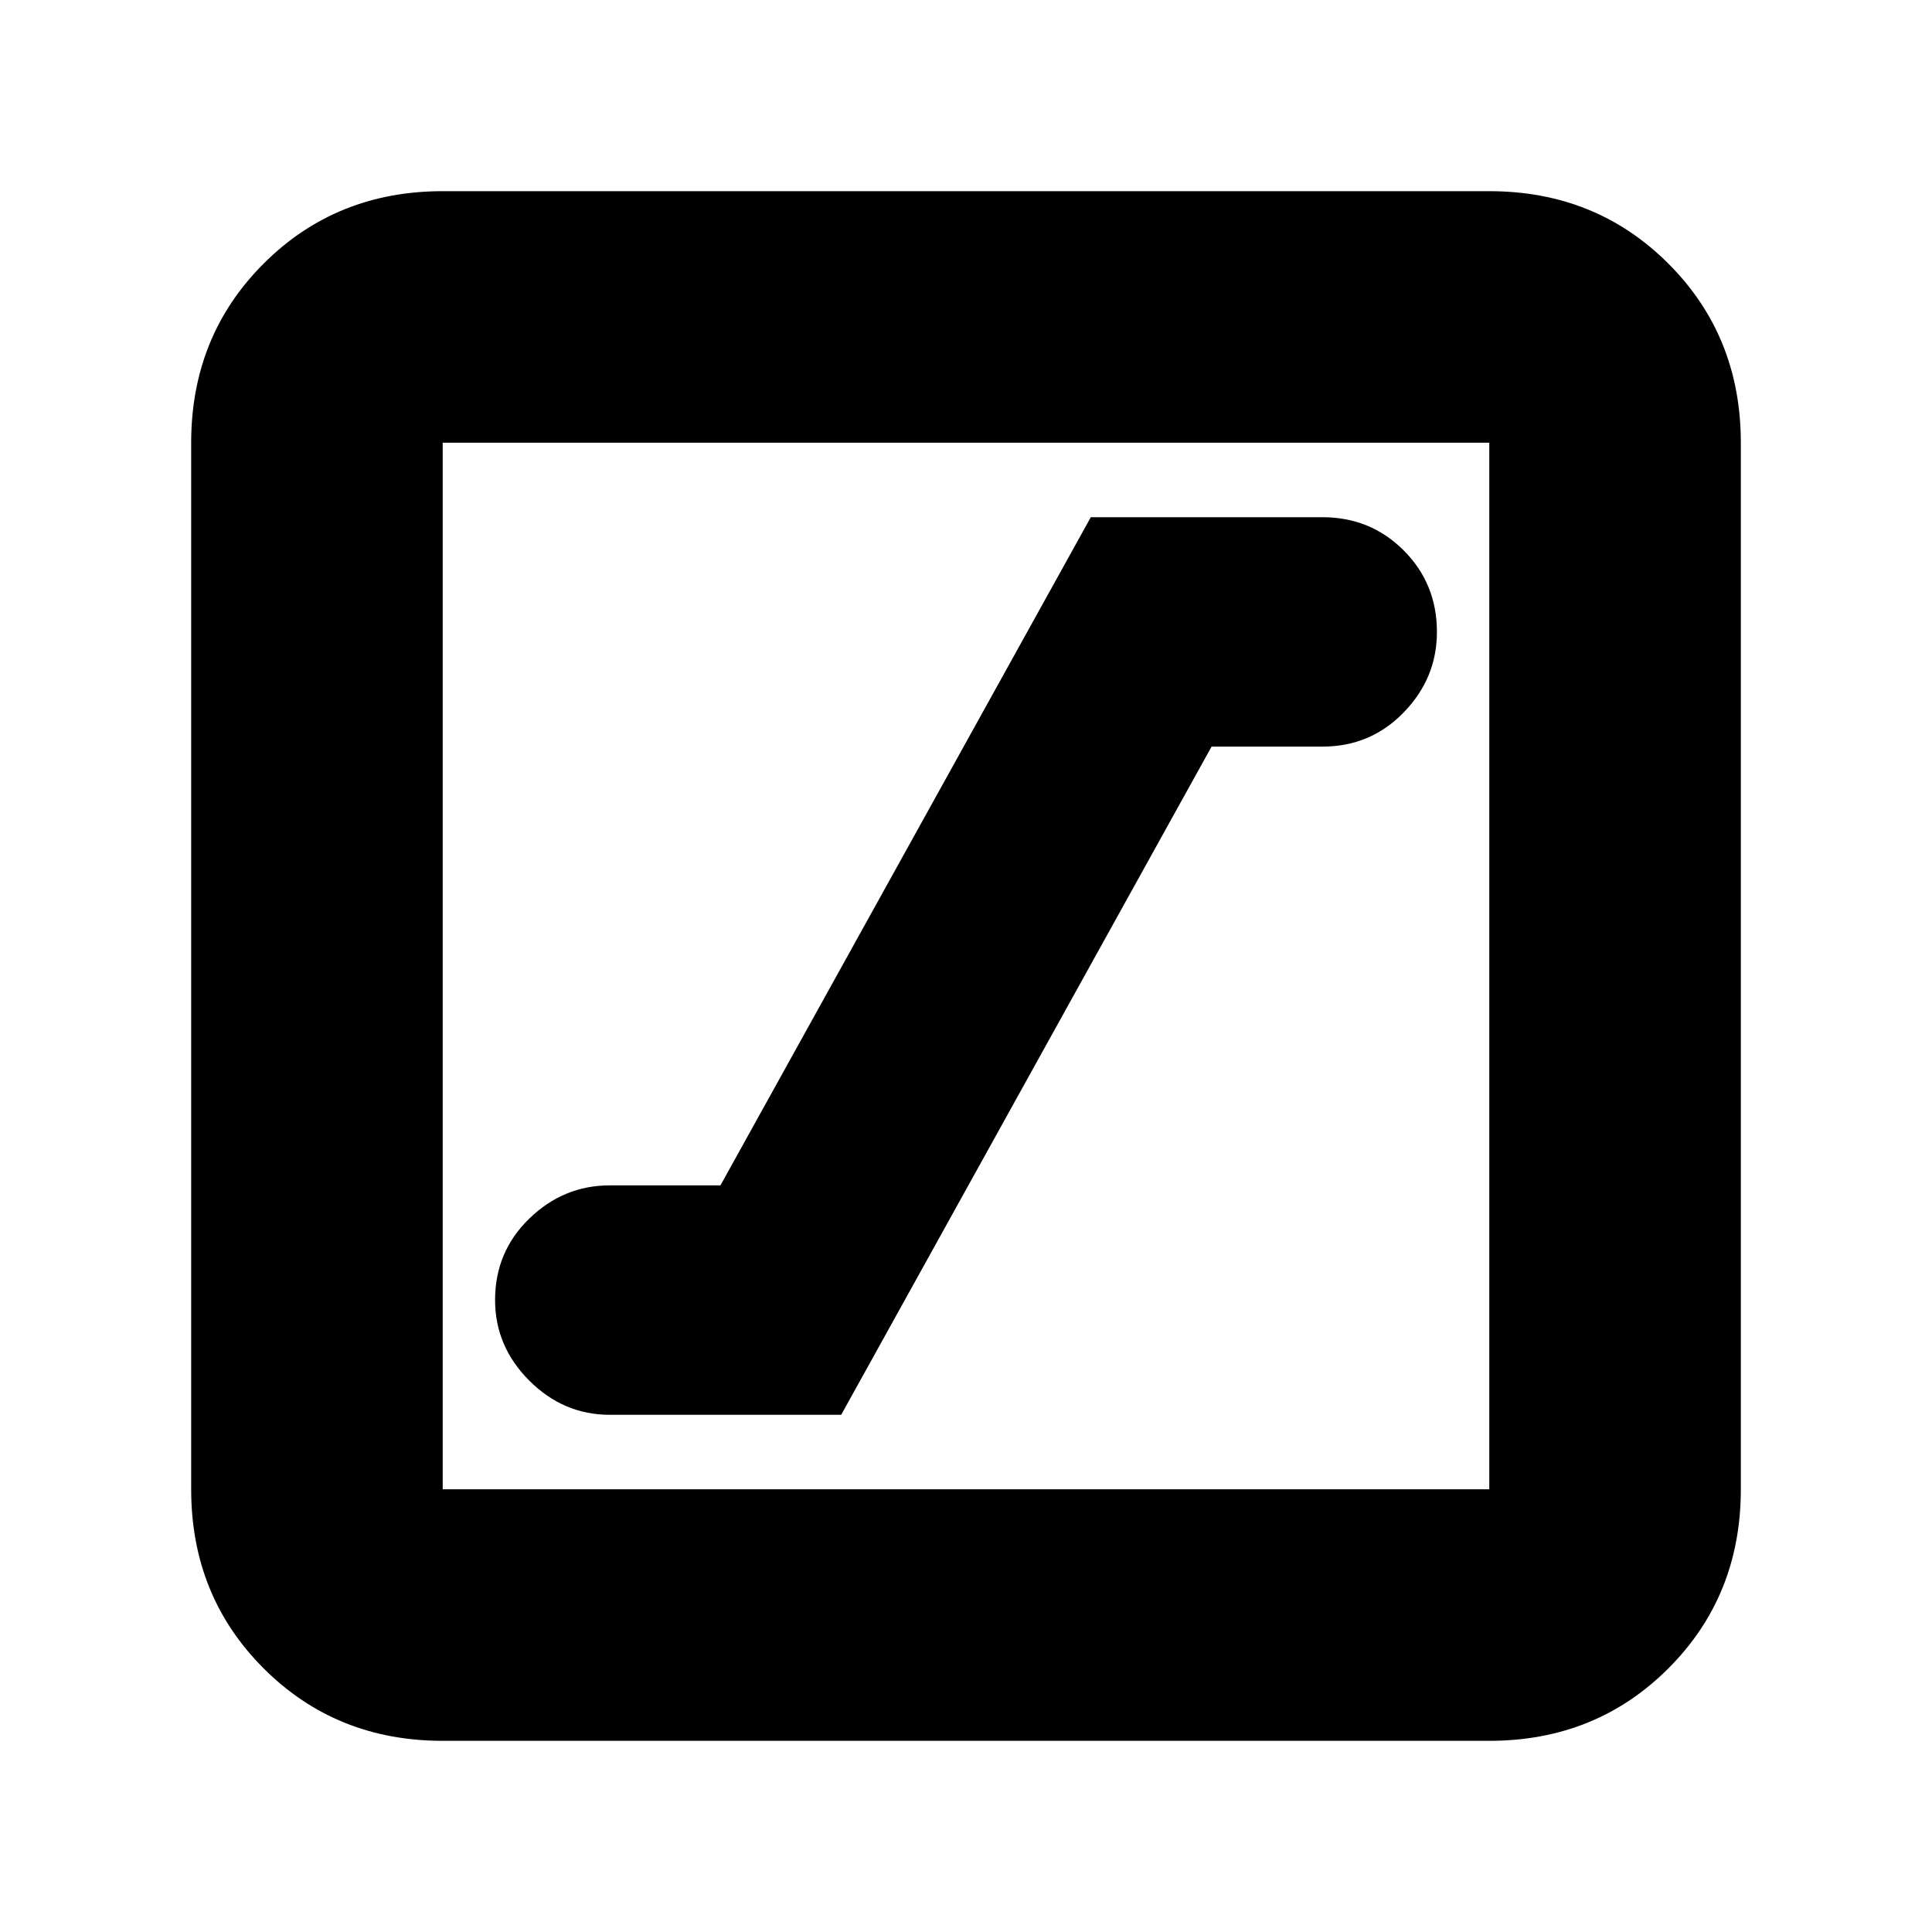 <svg xmlns="http://www.w3.org/2000/svg" height="20" width="20"><path d="M6.312 14.646H8.708L12.542 7.729H13.688Q14.188 7.729 14.531 7.375Q14.875 7.021 14.875 6.542Q14.875 6.042 14.531 5.698Q14.188 5.354 13.688 5.354H11.292L7.458 12.271H6.312Q5.833 12.271 5.479 12.615Q5.125 12.958 5.125 13.458Q5.125 13.938 5.479 14.292Q5.833 14.646 6.312 14.646ZM4.583 18.021Q3.479 18.021 2.729 17.271Q1.979 16.521 1.979 15.417V4.583Q1.979 3.479 2.729 2.729Q3.479 1.979 4.583 1.979H15.417Q16.521 1.979 17.271 2.729Q18.021 3.479 18.021 4.583V15.417Q18.021 16.521 17.271 17.271Q16.521 18.021 15.417 18.021ZM4.583 15.417H15.417Q15.417 15.417 15.417 15.417Q15.417 15.417 15.417 15.417V4.583Q15.417 4.583 15.417 4.583Q15.417 4.583 15.417 4.583H4.583Q4.583 4.583 4.583 4.583Q4.583 4.583 4.583 4.583V15.417Q4.583 15.417 4.583 15.417Q4.583 15.417 4.583 15.417ZM4.583 15.417Q4.583 15.417 4.583 15.417Q4.583 15.417 4.583 15.417V4.583Q4.583 4.583 4.583 4.583Q4.583 4.583 4.583 4.583Q4.583 4.583 4.583 4.583Q4.583 4.583 4.583 4.583V15.417Q4.583 15.417 4.583 15.417Q4.583 15.417 4.583 15.417Z"/></svg>